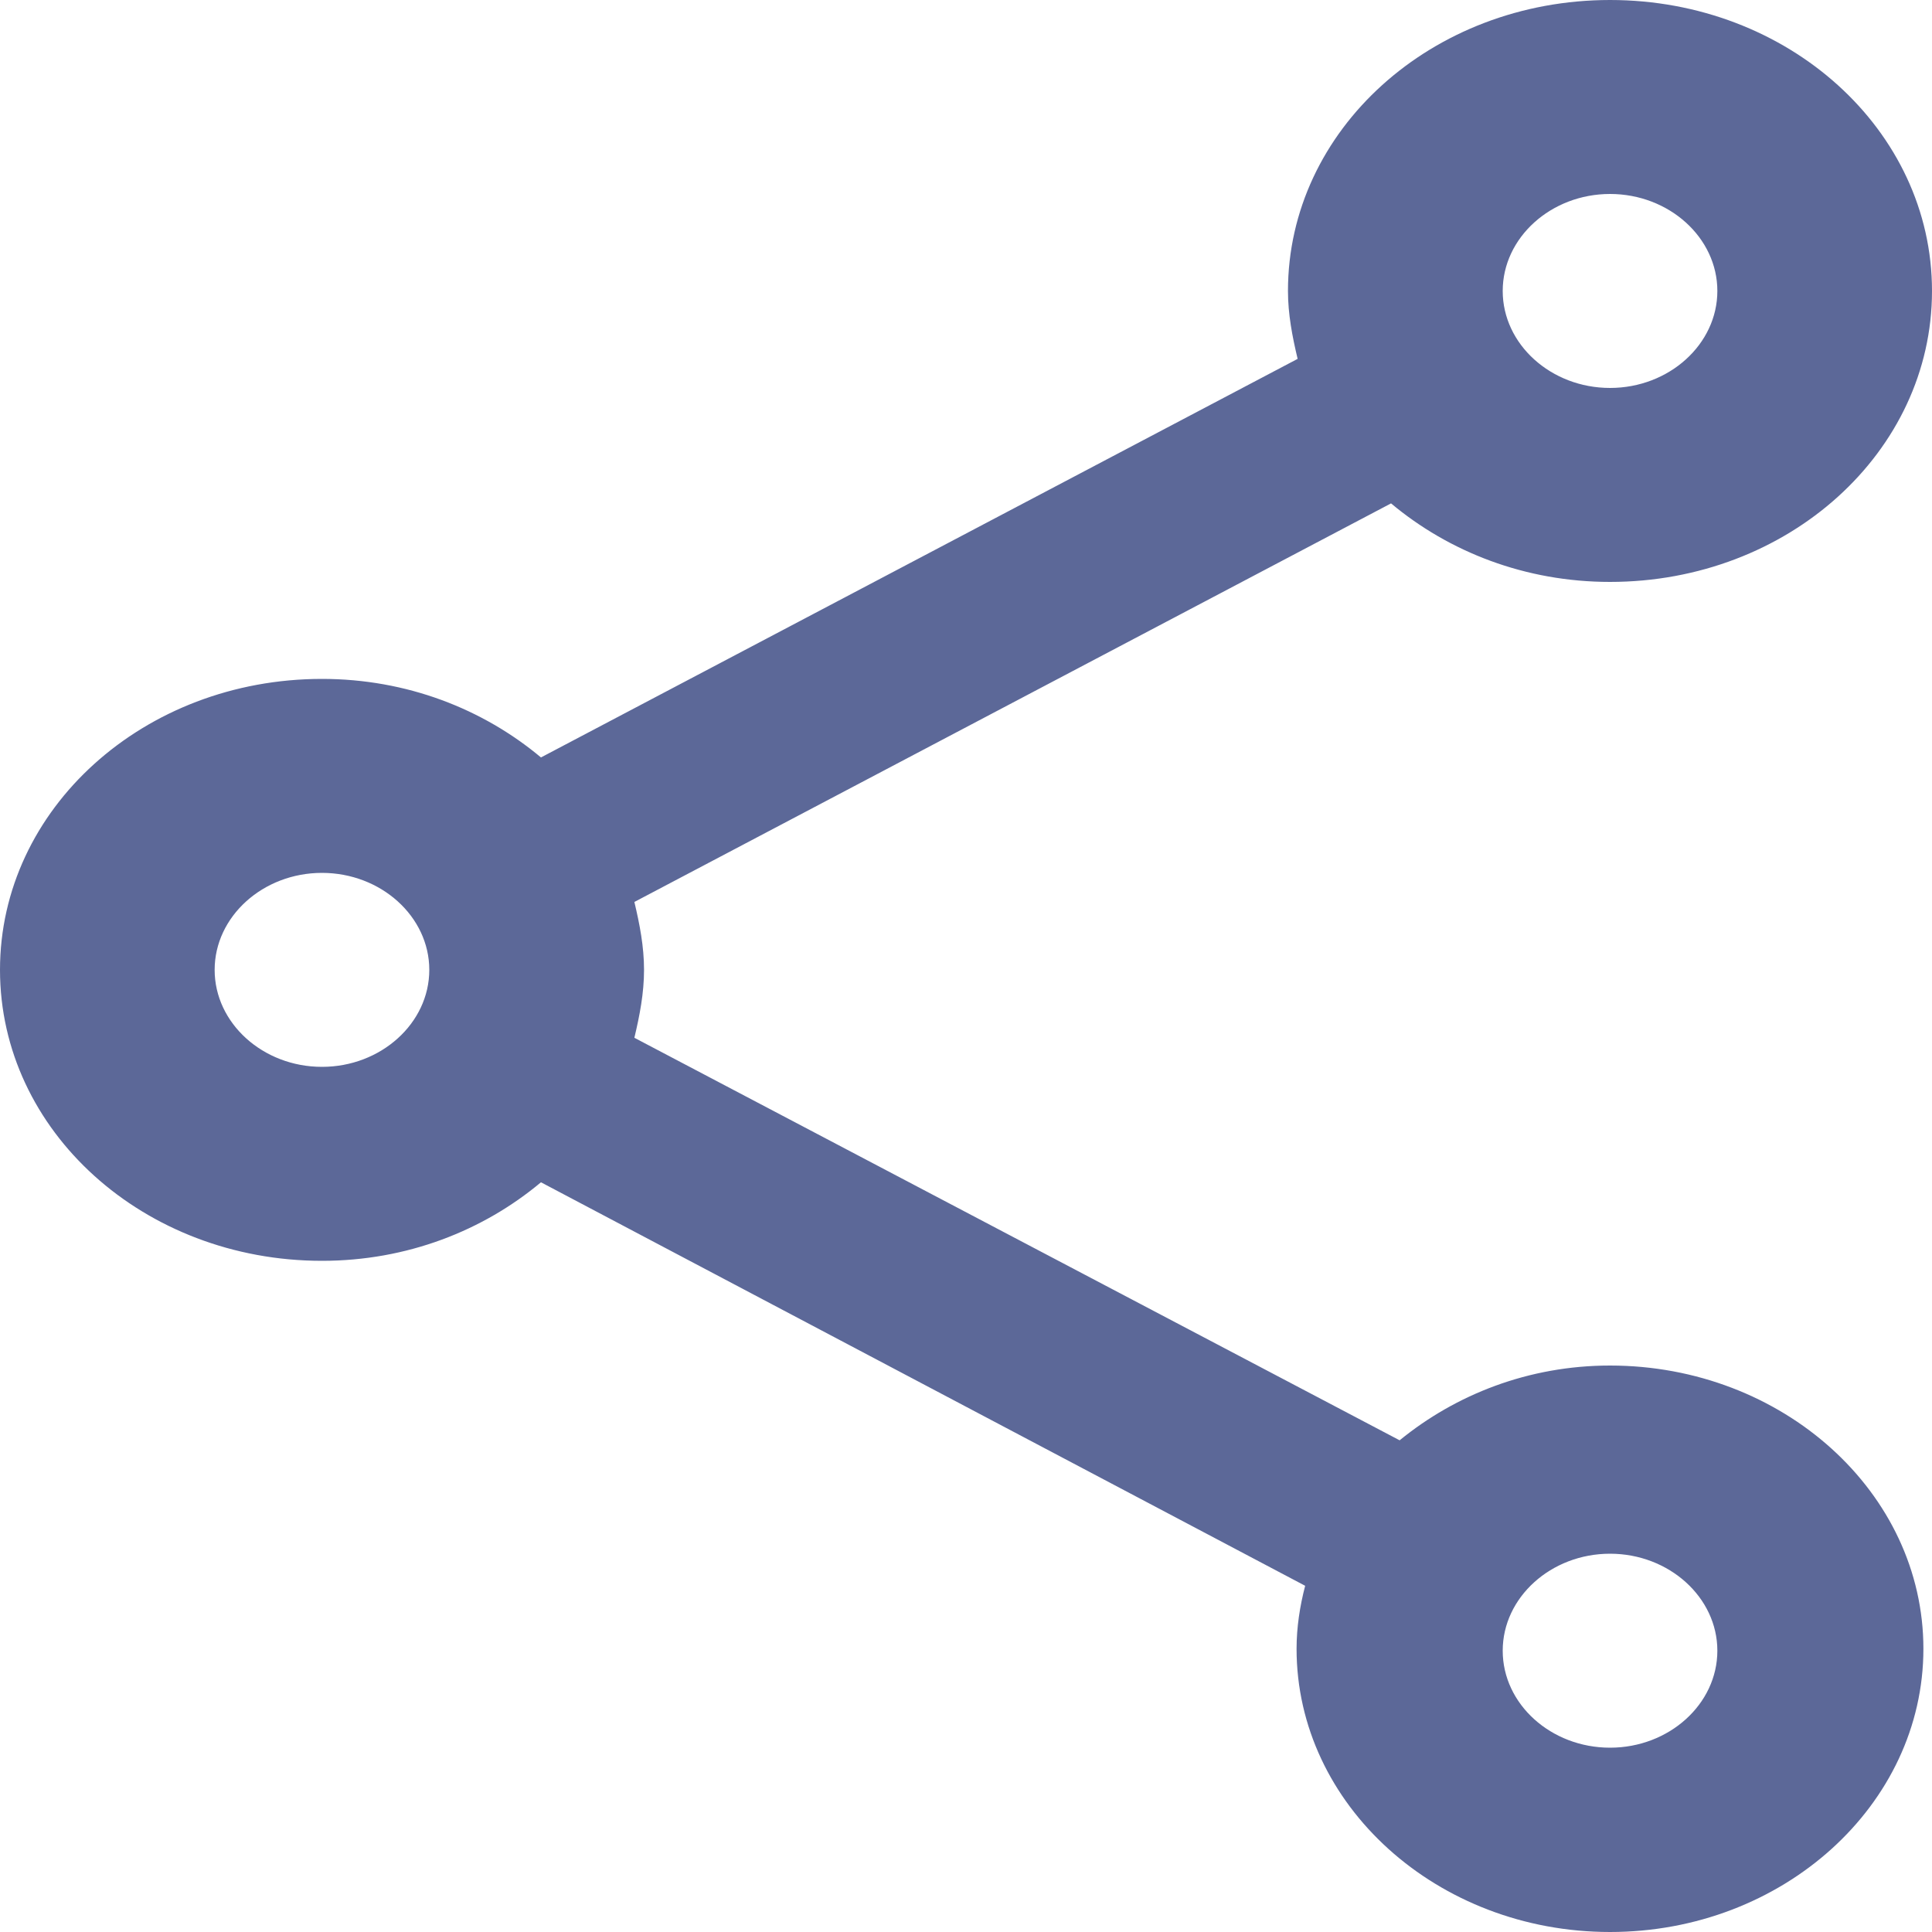 <svg width="20" height="20" viewBox="0 0 20 20" fill="none" xmlns="http://www.w3.org/2000/svg">
<path d="M16.667 14.136C15.822 14.136 15.067 14.438 14.489 14.91L6.567 10.743C6.622 10.512 6.667 10.281 6.667 10.04C6.667 9.799 6.622 9.568 6.567 9.337L14.4 5.211C15 5.713 15.789 6.024 16.667 6.024C18.511 6.024 20 4.679 20 3.012C20 1.345 18.511 0 16.667 0C14.822 0 13.333 1.345 13.333 3.012C13.333 3.253 13.378 3.484 13.433 3.715L5.6 7.841C5 7.339 4.211 7.028 3.333 7.028C1.489 7.028 0 8.373 0 10.04C0 11.707 1.489 13.052 3.333 13.052C4.211 13.052 5 12.741 5.6 12.239L13.511 16.416C13.456 16.627 13.422 16.847 13.422 17.068C13.422 18.685 14.878 20 16.667 20C18.456 20 19.911 18.685 19.911 17.068C19.911 15.452 18.456 14.136 16.667 14.136ZM16.667 2.008C17.278 2.008 17.778 2.46 17.778 3.012C17.778 3.564 17.278 4.016 16.667 4.016C16.056 4.016 15.556 3.564 15.556 3.012C15.556 2.46 16.056 2.008 16.667 2.008ZM3.333 11.044C2.722 11.044 2.222 10.592 2.222 10.04C2.222 9.488 2.722 9.036 3.333 9.036C3.944 9.036 4.444 9.488 4.444 10.04C4.444 10.592 3.944 11.044 3.333 11.044ZM16.667 18.092C16.056 18.092 15.556 17.641 15.556 17.088C15.556 16.536 16.056 16.084 16.667 16.084C17.278 16.084 17.778 16.536 17.778 17.088C17.778 17.641 17.278 18.092 16.667 18.092Z" fill="#5C6898"/>
</svg>
